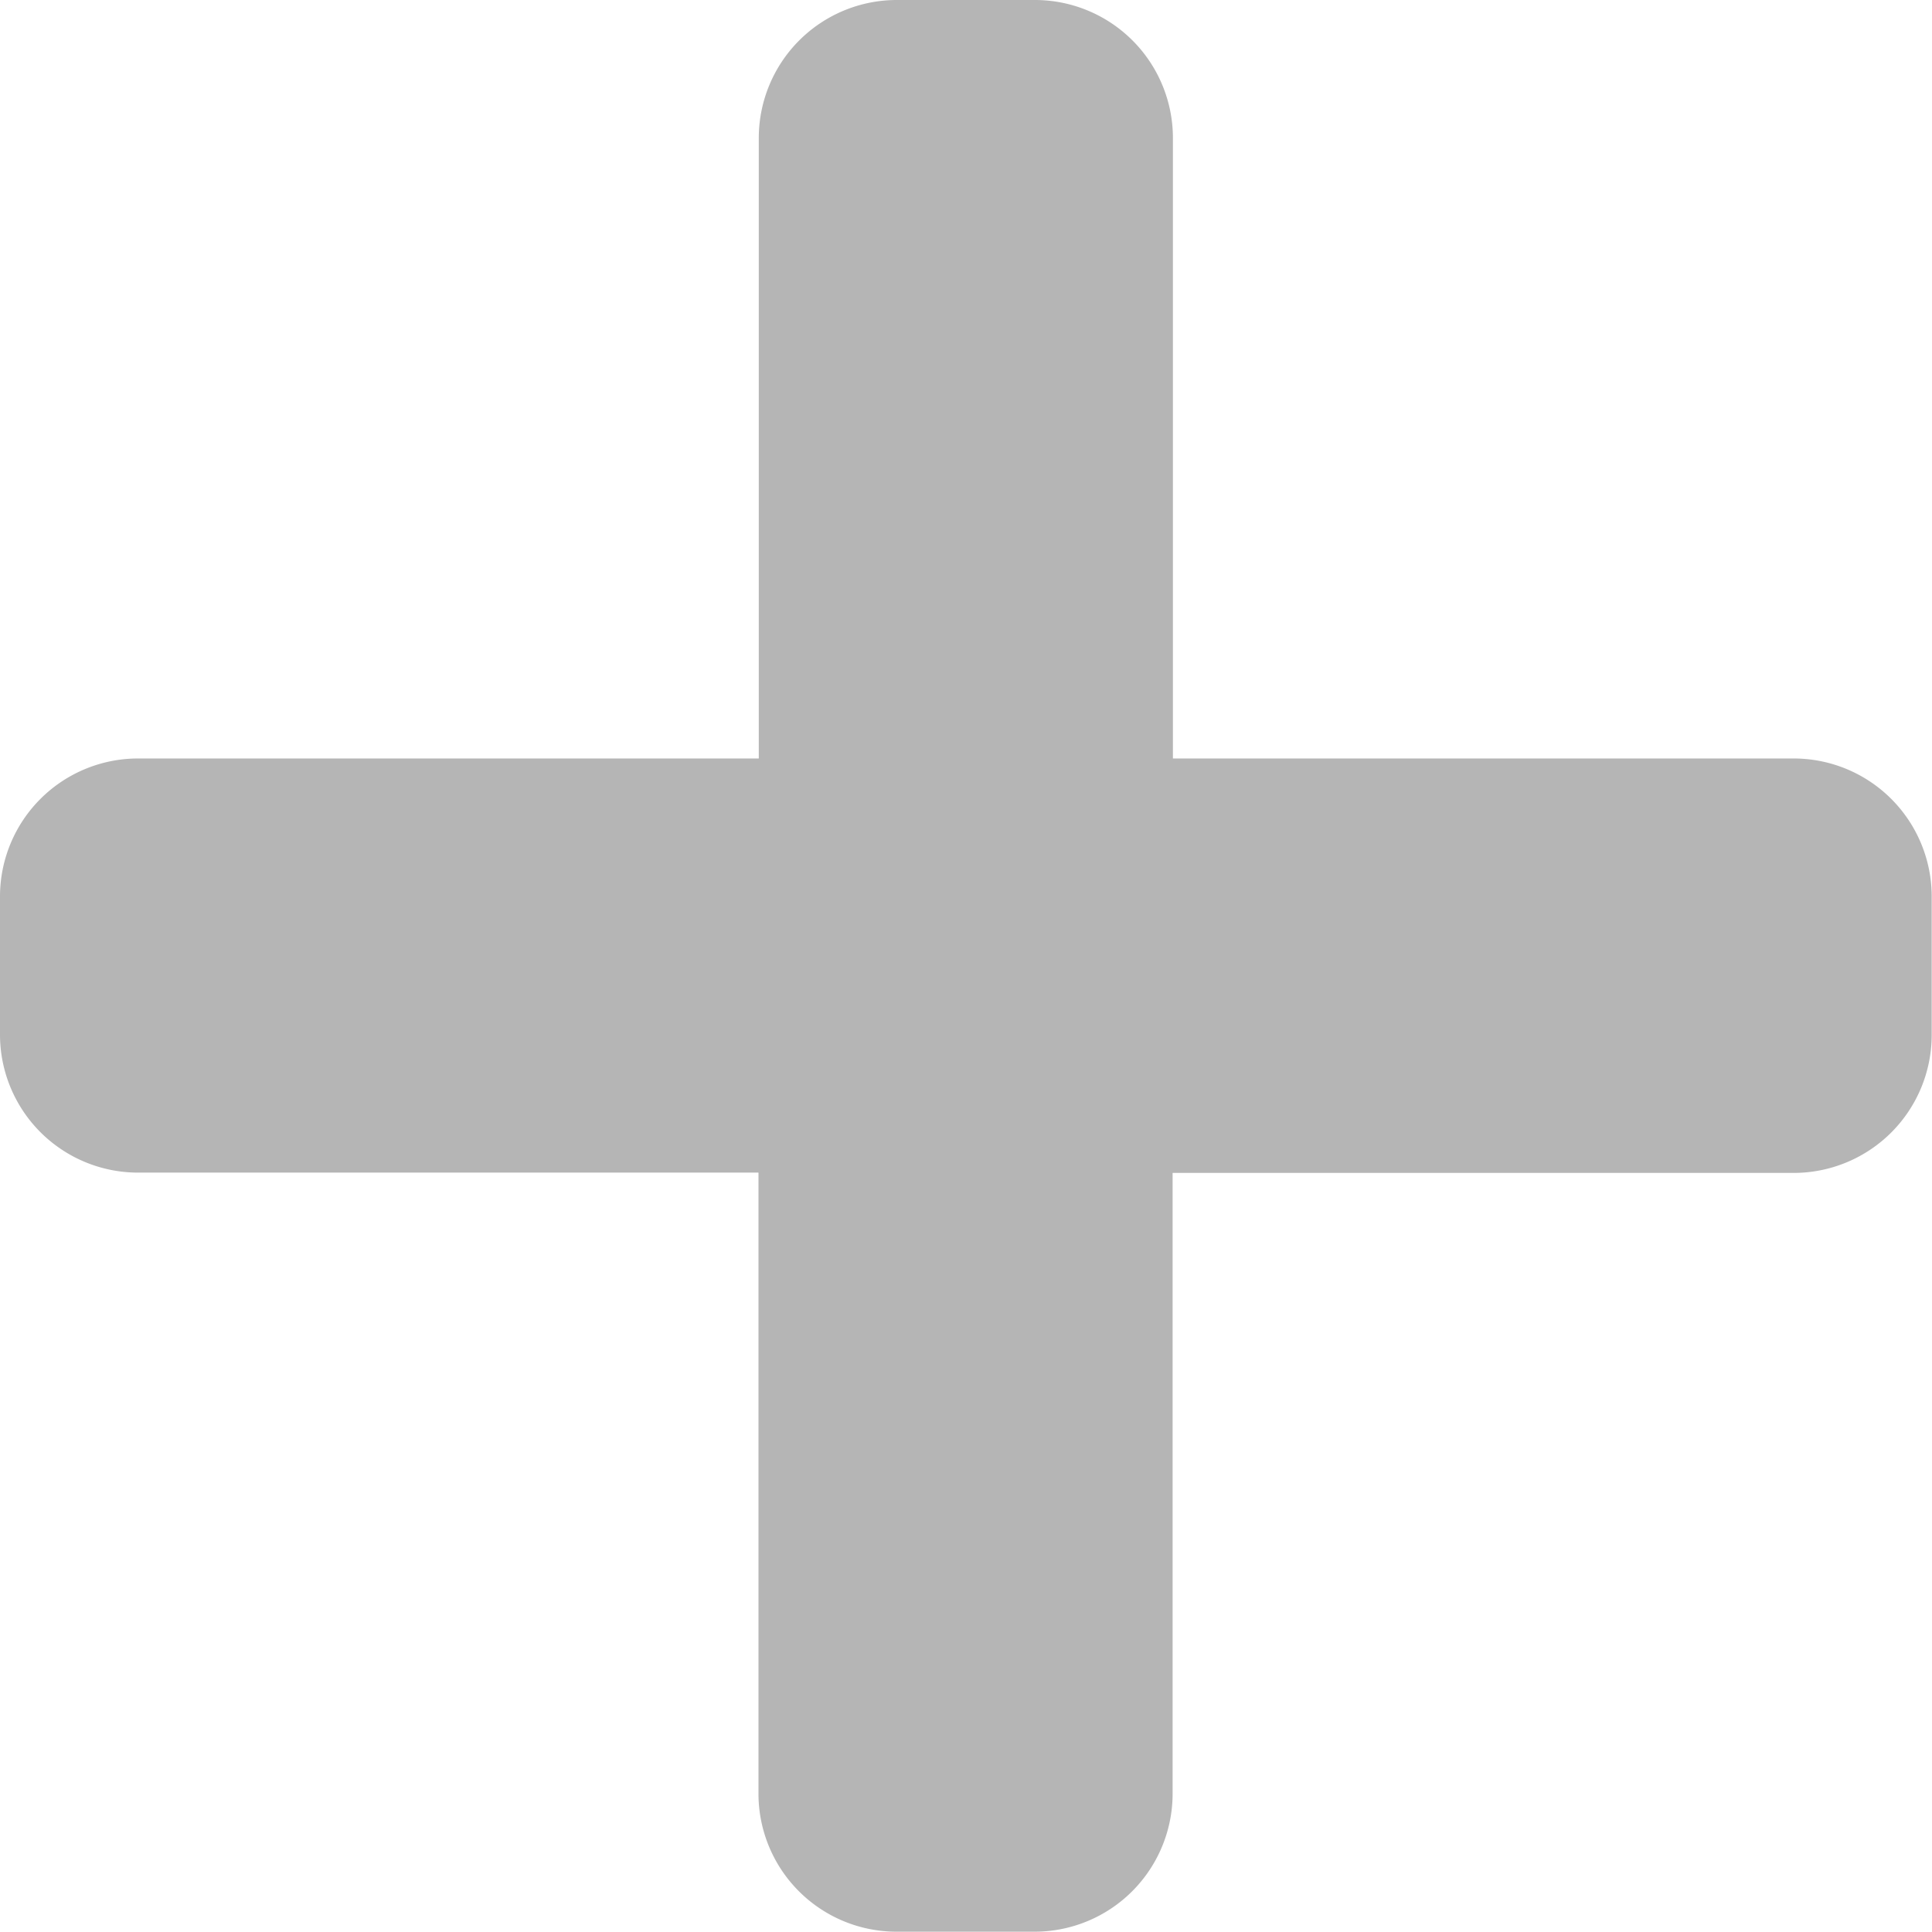 <svg xmlns="http://www.w3.org/2000/svg" width="12.736" height="12.736" viewBox="0 0 12.736 12.736">
  <path id="plus_disable" d="M11.826,37H7.732V32.91a.91.91,0,0,0-.91-.91h-.91a.91.91,0,0,0-.91.91V37H.91a.91.91,0,0,0-.91.91v.91a.91.91,0,0,0,.91.91H5v4.094a.91.91,0,0,0,.91.91h.91a.91.91,0,0,0,.91-.91V39.732h4.094a.91.91,0,0,0,.91-.91v-.91A.91.91,0,0,0,11.826,37Z" transform="translate(0 -32)" fill="#b5b5b5"/>
</svg>
